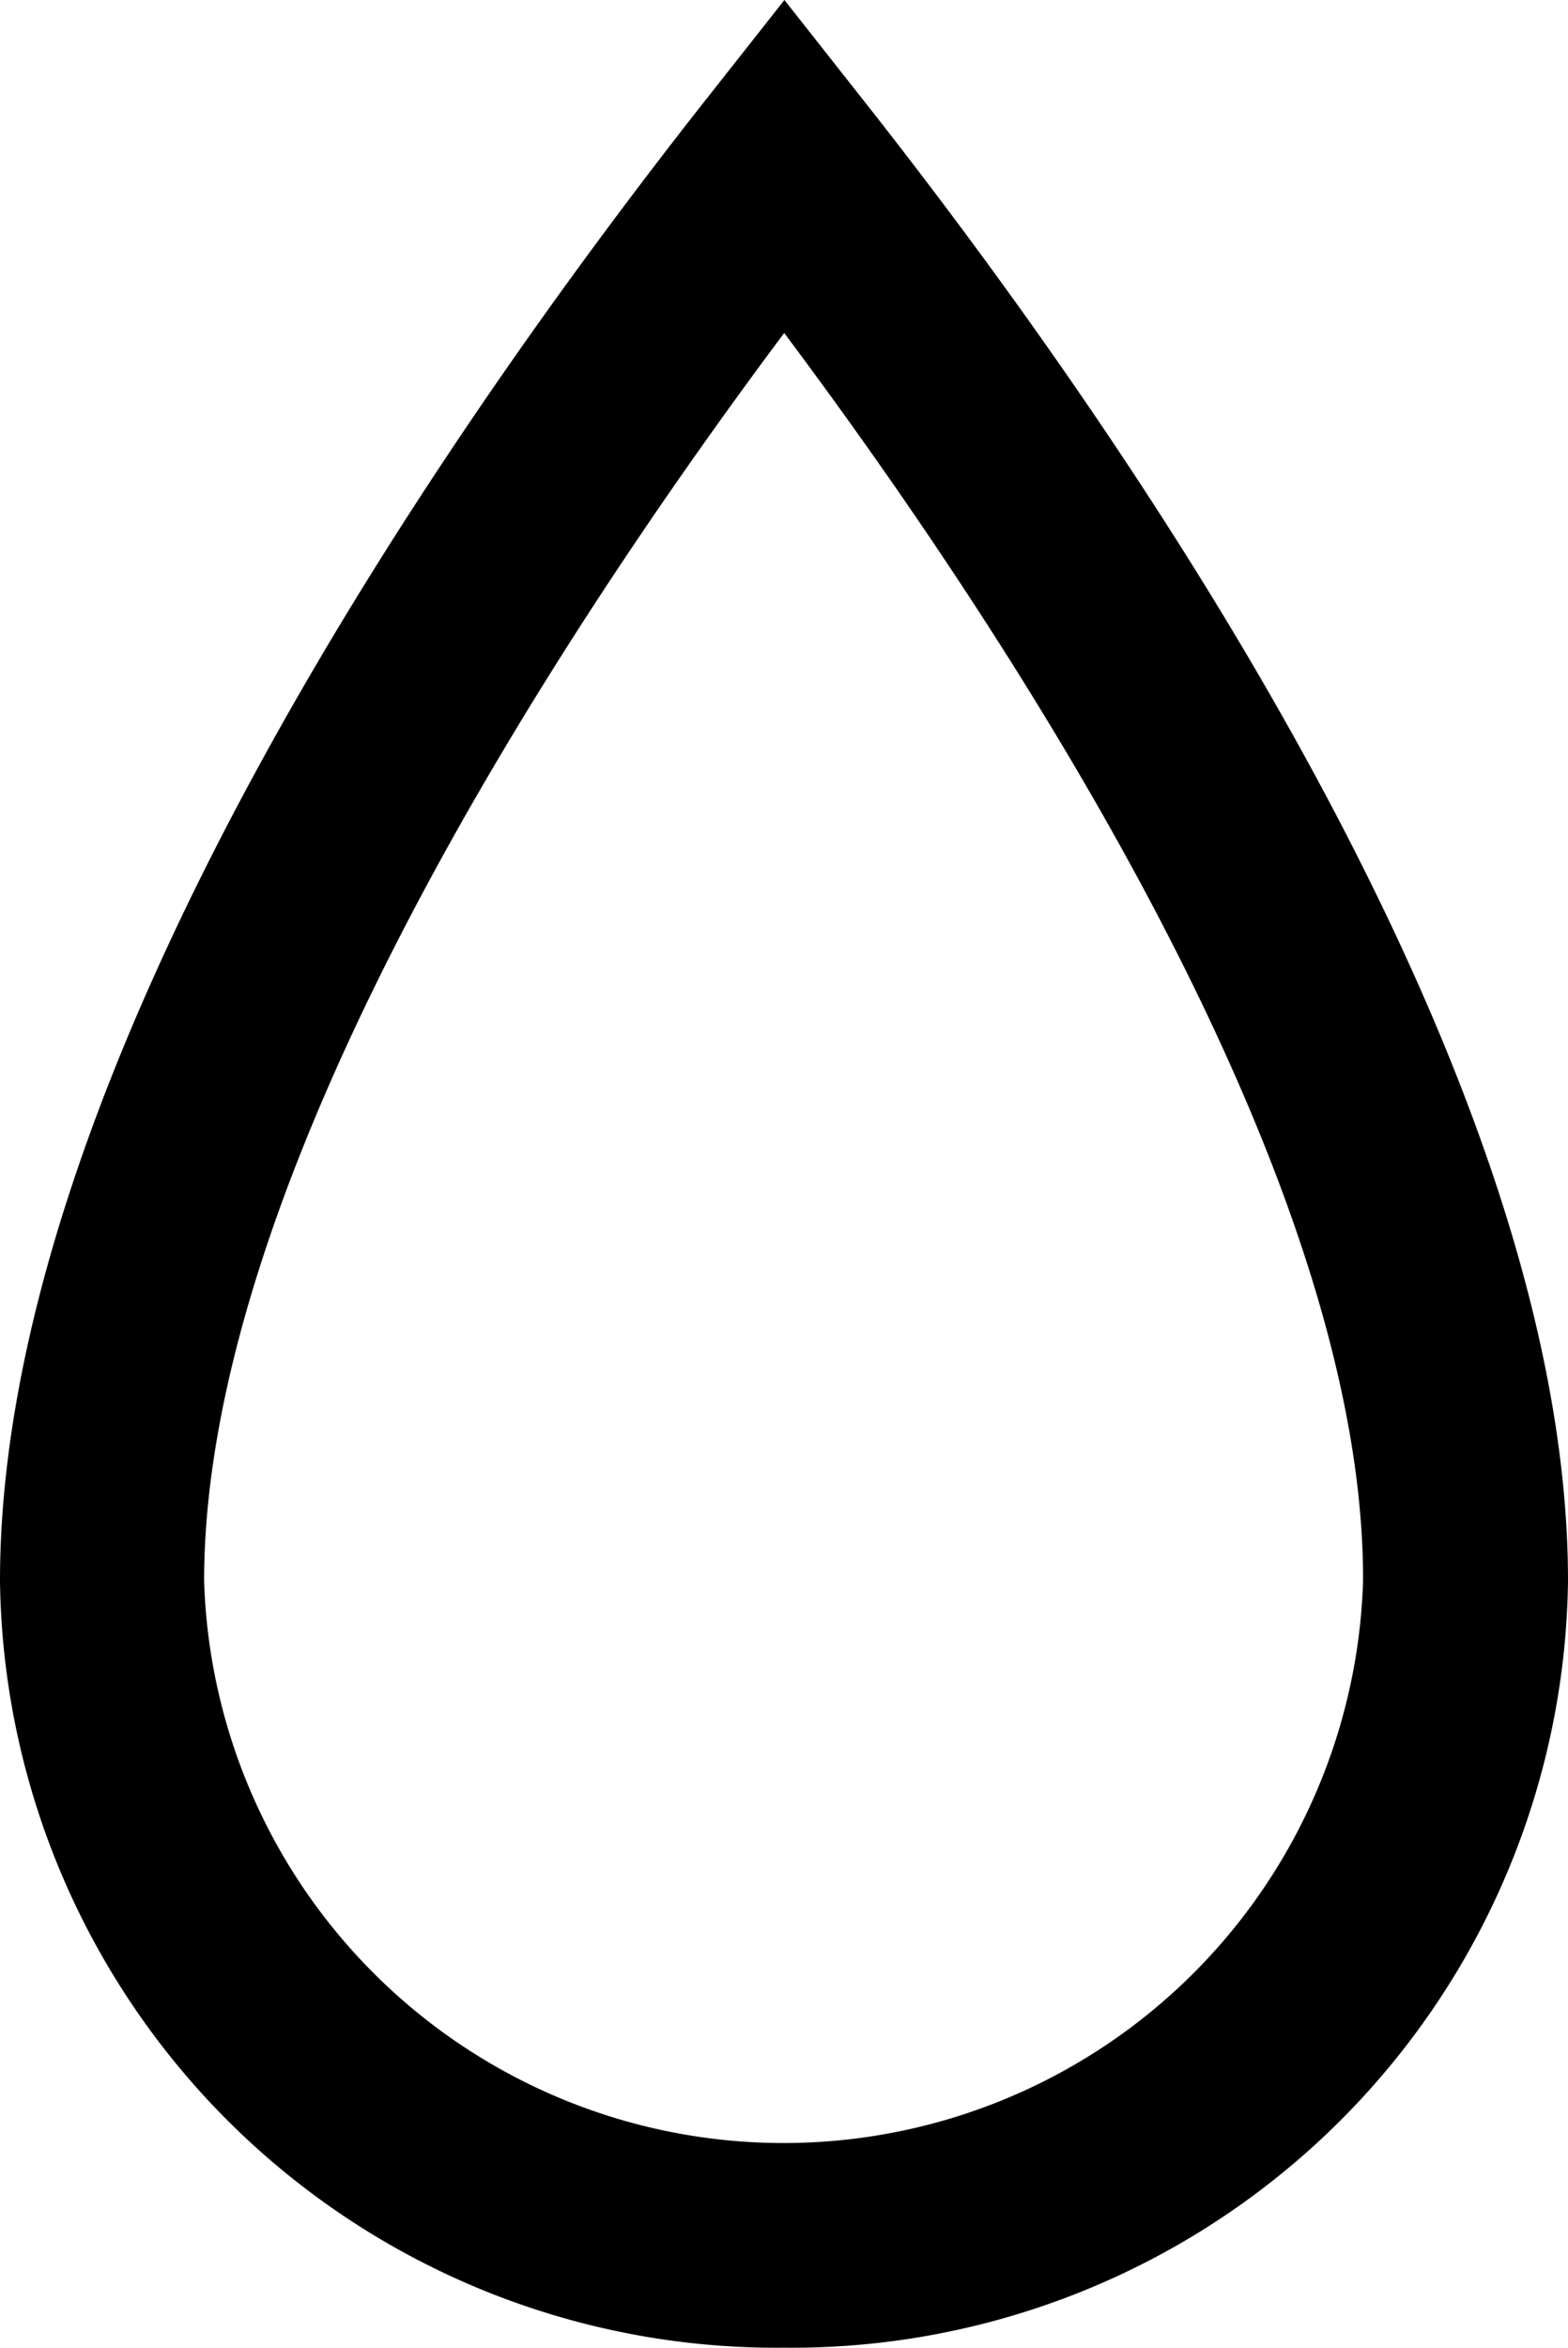 <svg xmlns="http://www.w3.org/2000/svg" width="11.5" height="17.211" viewBox="0 0 11.5 17.211">
  <path id="패스_677" data-name="패스 677" d="M1393.645,299.091a5.694,5.694,0,0,1-5.75-5.622c0-3.73,3.236-8.393,5.164-10.842l.589-.747.589.747c1.927,2.444,5.158,7.1,5.158,10.842A5.694,5.694,0,0,1,1393.645,299.091Zm0-14.768c-1.62,2.167-4.253,6.148-4.253,9.146a4.252,4.252,0,0,0,8.5,0C1397.9,290.463,1395.267,286.487,1393.648,284.323Z" transform="translate(-1387.895 -281.88)"/>
</svg>
